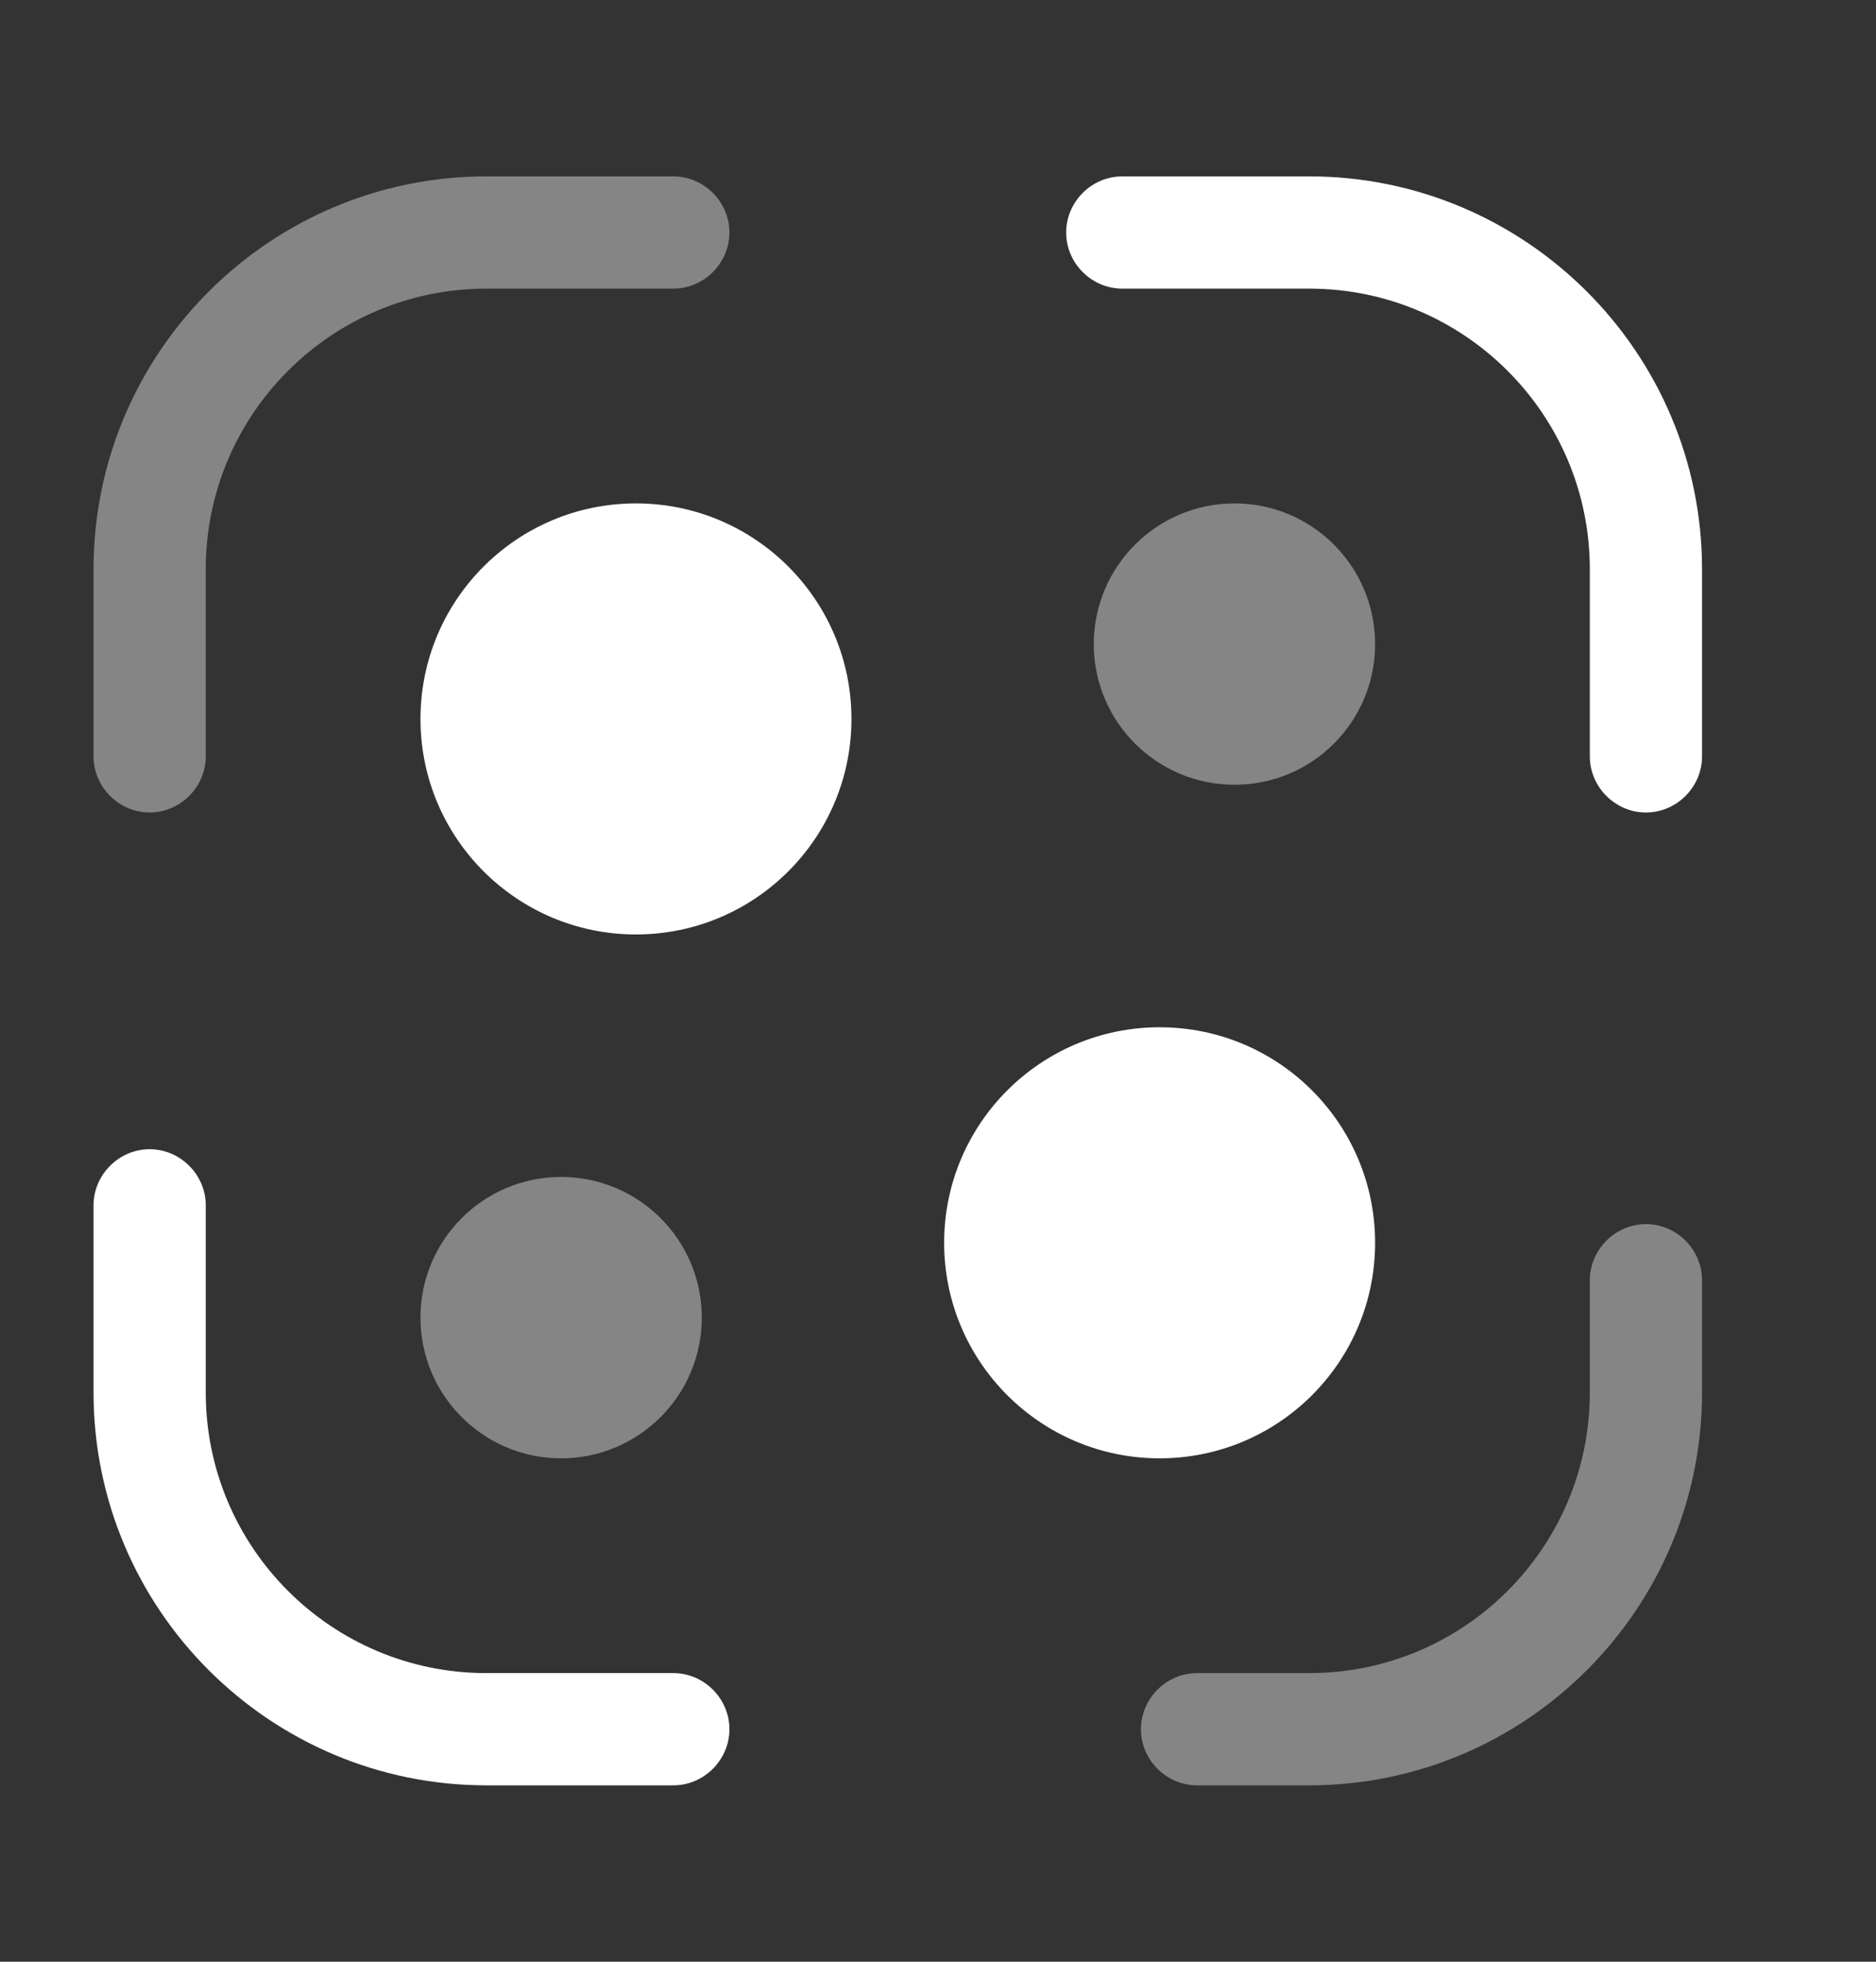 <svg width="22" height="23" viewBox="0 0 22 23" fill="none" xmlns="http://www.w3.org/2000/svg">
<rect x="0" y="0" width="22" height="23" fill="#333333" stroke="none"/>
<path opacity="0.4" d="M1.755 9.526C1.395 9.526 1.097 9.228 1.097 8.868V6.674C1.097 4.13 3.167 2.068 5.703 2.068H7.896C8.256 2.068 8.554 2.366 8.554 2.726C8.554 3.086 8.256 3.384 7.896 3.384H5.703C3.887 3.384 2.413 4.858 2.413 6.674V8.868C2.413 9.228 2.114 9.526 1.755 9.526Z" fill="white"/>
<path d="M19.302 9.526C18.943 9.526 18.644 9.228 18.644 8.868V6.674C18.644 4.858 17.17 3.384 15.354 3.384H13.161C12.801 3.384 12.503 3.086 12.503 2.726C12.503 2.366 12.801 2.068 13.161 2.068H15.354C17.89 2.068 19.96 4.13 19.96 6.674V8.868C19.96 9.228 19.662 9.526 19.302 9.526Z" fill="white"/>
<path opacity="0.4" d="M15.354 20.932H14.038C13.678 20.932 13.38 20.634 13.38 20.274C13.38 19.914 13.678 19.616 14.038 19.616H15.354C17.17 19.616 18.644 18.142 18.644 16.326V15.01C18.644 14.65 18.943 14.352 19.302 14.352C19.662 14.352 19.96 14.65 19.96 15.01V16.326C19.96 18.87 17.89 20.932 15.354 20.932Z" fill="white"/>
<path d="M7.896 20.932H5.703C3.167 20.932 1.097 18.87 1.097 16.326V14.132C1.097 13.772 1.395 13.474 1.755 13.474C2.114 13.474 2.413 13.772 2.413 14.132V16.326C2.413 18.142 3.887 19.616 5.703 19.616H7.896C8.256 19.616 8.554 19.914 8.554 20.274C8.554 20.634 8.256 20.932 7.896 20.932Z" fill="white"/>
<path d="M7.458 10.956C8.853 10.956 9.985 9.825 9.985 8.429C9.985 7.034 8.853 5.902 7.458 5.902C6.062 5.902 4.931 7.034 4.931 8.429C4.931 9.825 6.062 10.956 7.458 10.956Z" fill="white"/>
<path opacity="0.4" d="M6.58 17.098C7.491 17.098 8.23 16.359 8.23 15.448C8.23 14.537 7.491 13.799 6.58 13.799C5.669 13.799 4.931 14.537 4.931 15.448C4.931 16.359 5.669 17.098 6.58 17.098Z" fill="white"/>
<path opacity="0.4" d="M14.477 9.201C15.388 9.201 16.126 8.463 16.126 7.552C16.126 6.641 15.388 5.902 14.477 5.902C13.566 5.902 12.827 6.641 12.827 7.552C12.827 8.463 13.566 9.201 14.477 9.201Z" fill="white"/>
<path d="M13.599 17.098C14.995 17.098 16.126 15.967 16.126 14.571C16.126 13.175 14.995 12.044 13.599 12.044C12.204 12.044 11.072 13.175 11.072 14.571C11.072 15.967 12.204 17.098 13.599 17.098Z" fill="white"/>
</svg>
